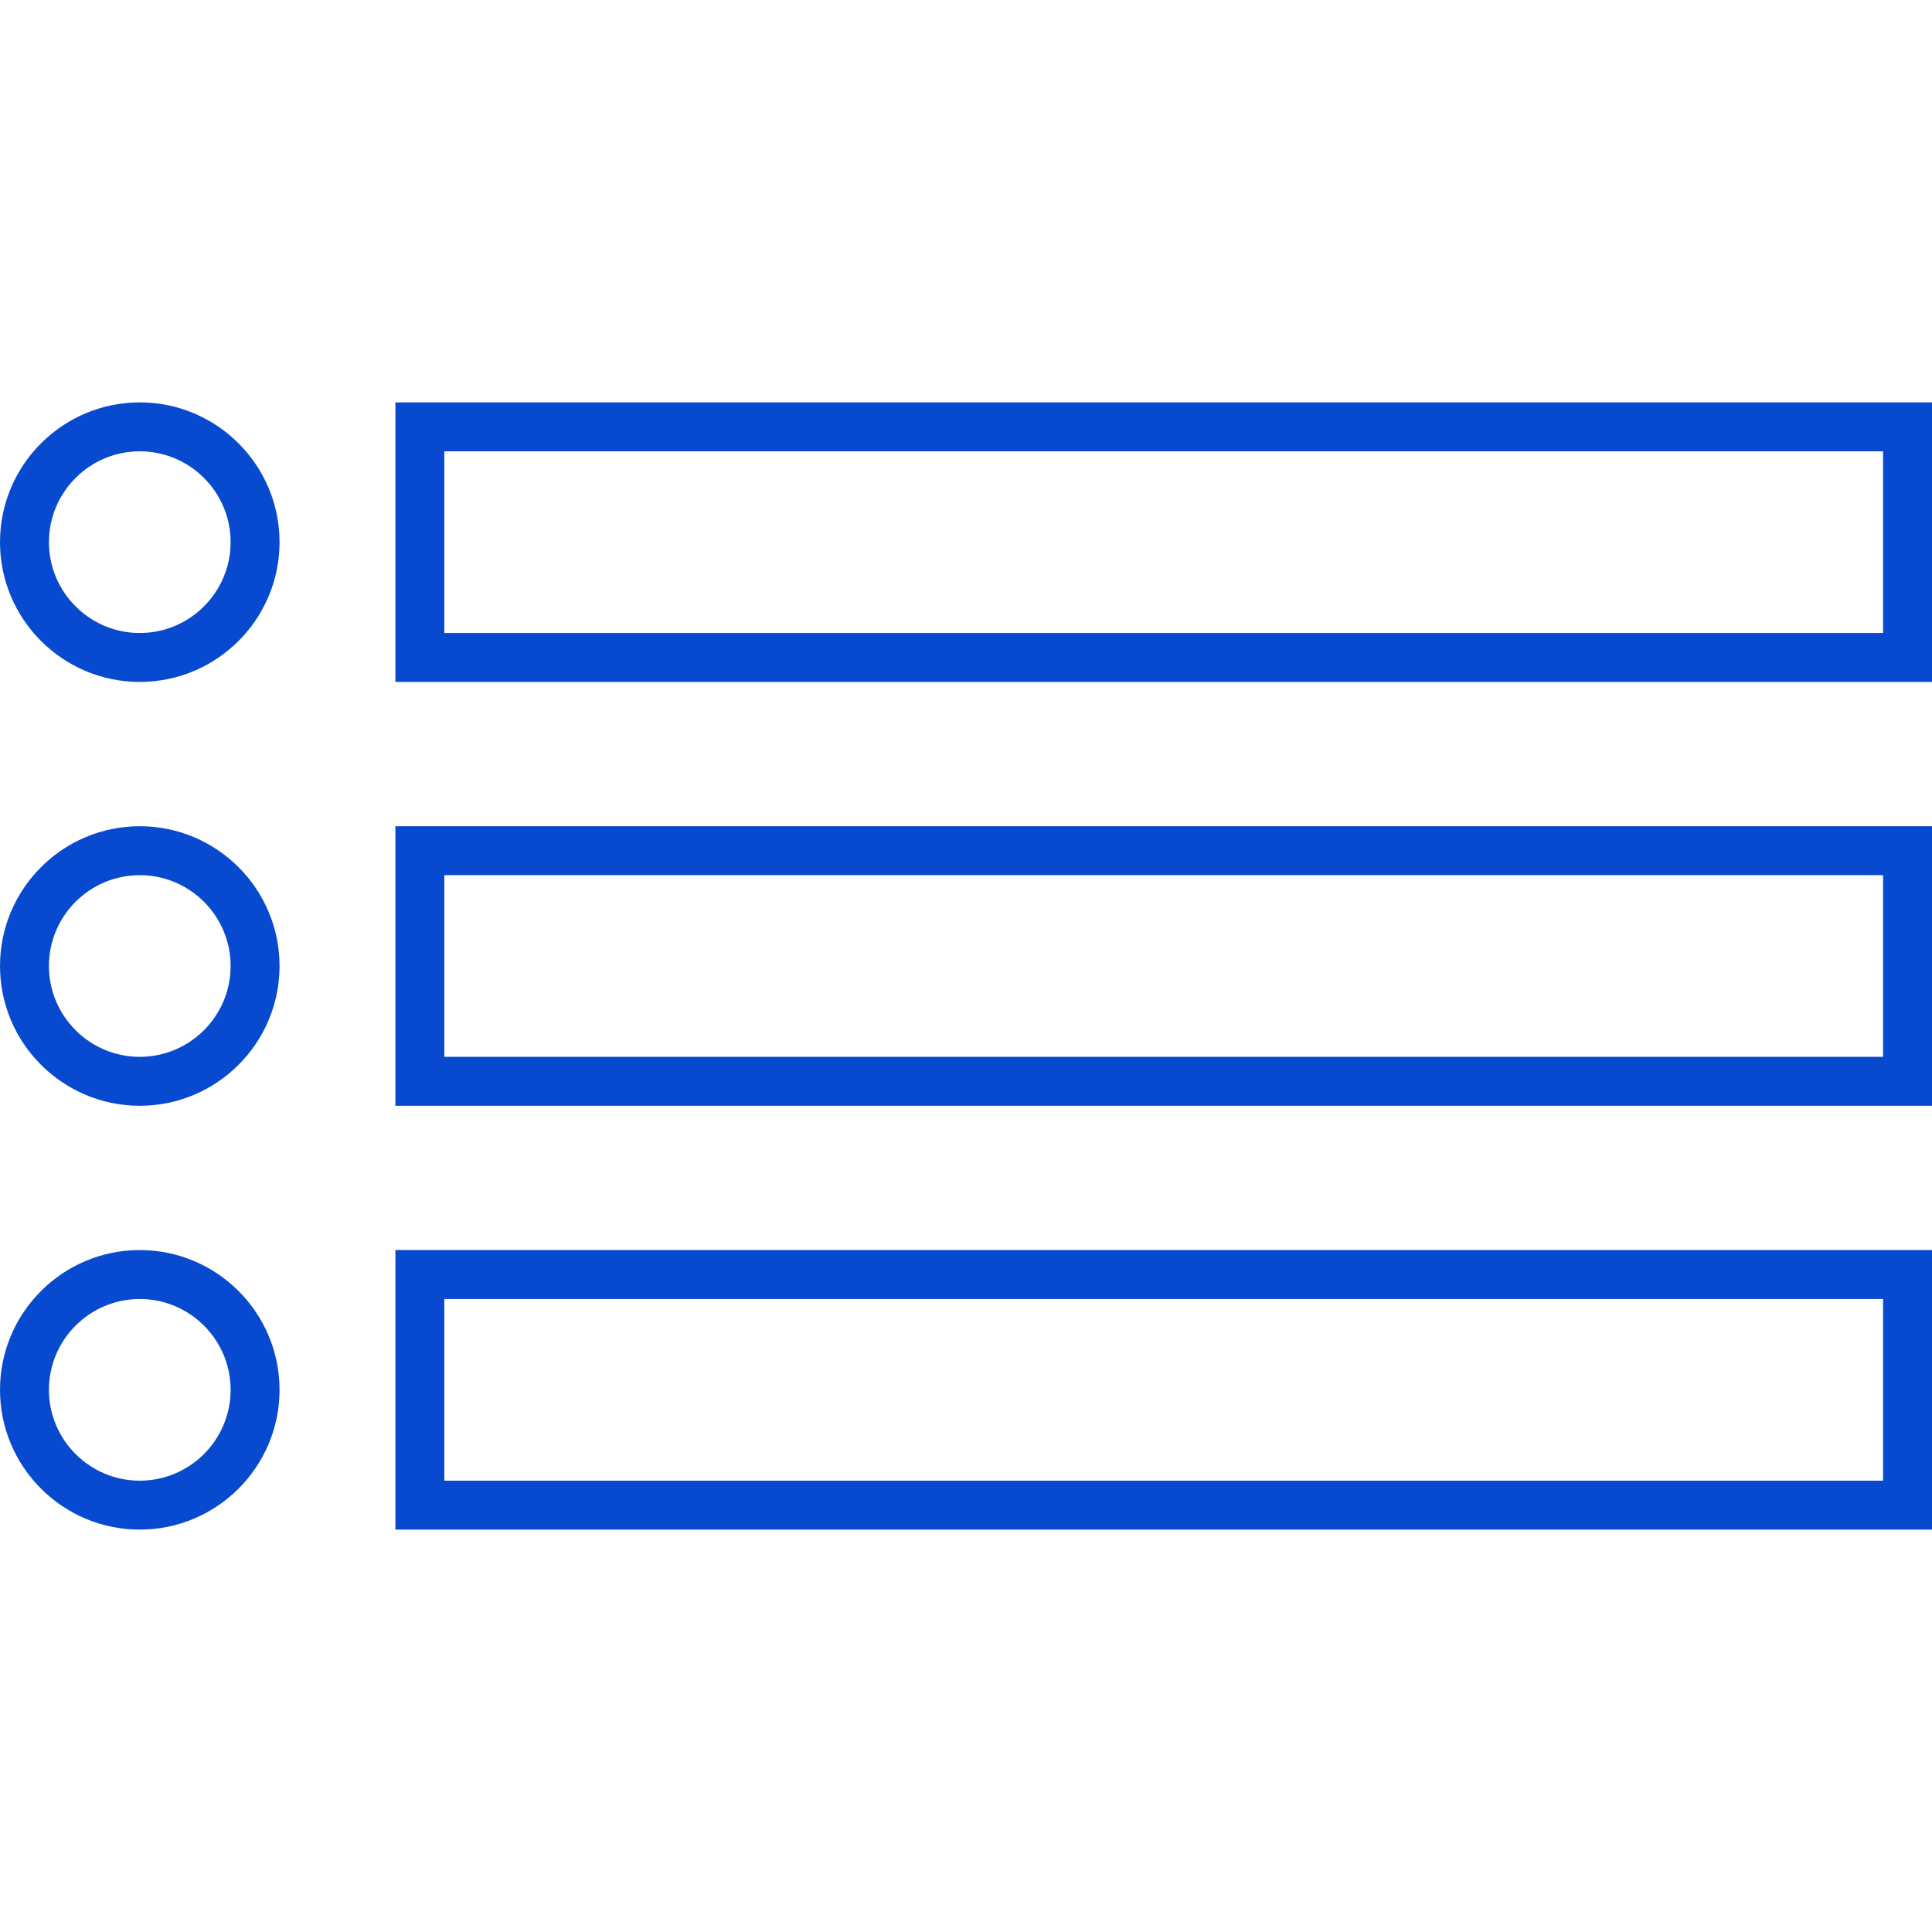 <!-- icon666.com - MILLIONS vector ICONS FREE --><svg version="1.1" id="Capa_1" xmlns="http://www.w3.org/2000/svg" xmlns:xlink="http://www.w3.org/1999/xlink" x="0px" y="0px" viewBox="0 0 597.86 597.861" style="enable-background:new 0 0 597.86 597.861;" xml:space="preserve"><g><g><g><path d="M43.25,211.027C19.402,211.027,0,191.622,0,167.769c0-23.848,19.401-43.25,43.25-43.25 c23.853,0,43.258,19.402,43.258,43.25C86.508,191.622,67.103,211.027,43.25,211.027z M43.25,139.662 c-15.498,0-28.106,12.608-28.106,28.107c0,15.503,12.608,28.115,28.106,28.115c15.503,0,28.115-12.613,28.115-28.115 C71.365,152.271,58.753,139.662,43.25,139.662z" fill="#000000" style="fill: rgb(7, 74, 207);"></path></g><g><path d="M597.86,211.027H122.352v-86.508H597.86V211.027z M137.495,195.884h445.223v-56.223H137.495V195.884L137.495,195.884z" fill="#000000" style="fill: rgb(7, 74, 207);"></path></g><g><path d="M43.25,342.185c-23.848,0-43.25-19.406-43.25-43.26c0-23.848,19.401-43.25,43.25-43.25 c23.853,0,43.258,19.401,43.258,43.25C86.508,322.779,67.103,342.185,43.25,342.185z M43.25,270.819 c-15.498,0-28.106,12.608-28.106,28.106c0,15.504,12.608,28.115,28.106,28.115c15.503,0,28.115-12.611,28.115-28.115 C71.365,283.428,58.753,270.819,43.25,270.819z" fill="#000000" style="fill: rgb(7, 74, 207);"></path></g><g><path d="M597.86,342.185H122.352v-86.509H597.86V342.185z M137.495,327.041h445.223v-56.222H137.495V327.041L137.495,327.041z" fill="#000000" style="fill: rgb(7, 74, 207);"></path></g><g><path d="M43.25,473.341c-23.848,0-43.25-19.406-43.25-43.26c0-23.848,19.401-43.248,43.25-43.248 c23.853,0,43.258,19.4,43.258,43.248C86.508,453.935,67.103,473.341,43.25,473.341z M43.25,401.976 c-15.498,0-28.106,12.607-28.106,28.105c0,15.504,12.608,28.115,28.106,28.115c15.503,0,28.115-12.611,28.115-28.115 C71.365,414.585,58.753,401.976,43.25,401.976z" fill="#000000" style="fill: rgb(7, 74, 207);"></path></g><g><path d="M597.86,473.341H122.352v-86.508H597.86V473.341z M137.495,458.197h445.223v-56.221H137.495V458.197L137.495,458.197z" fill="#000000" style="fill: rgb(7, 74, 207);"></path></g></g></g></svg>